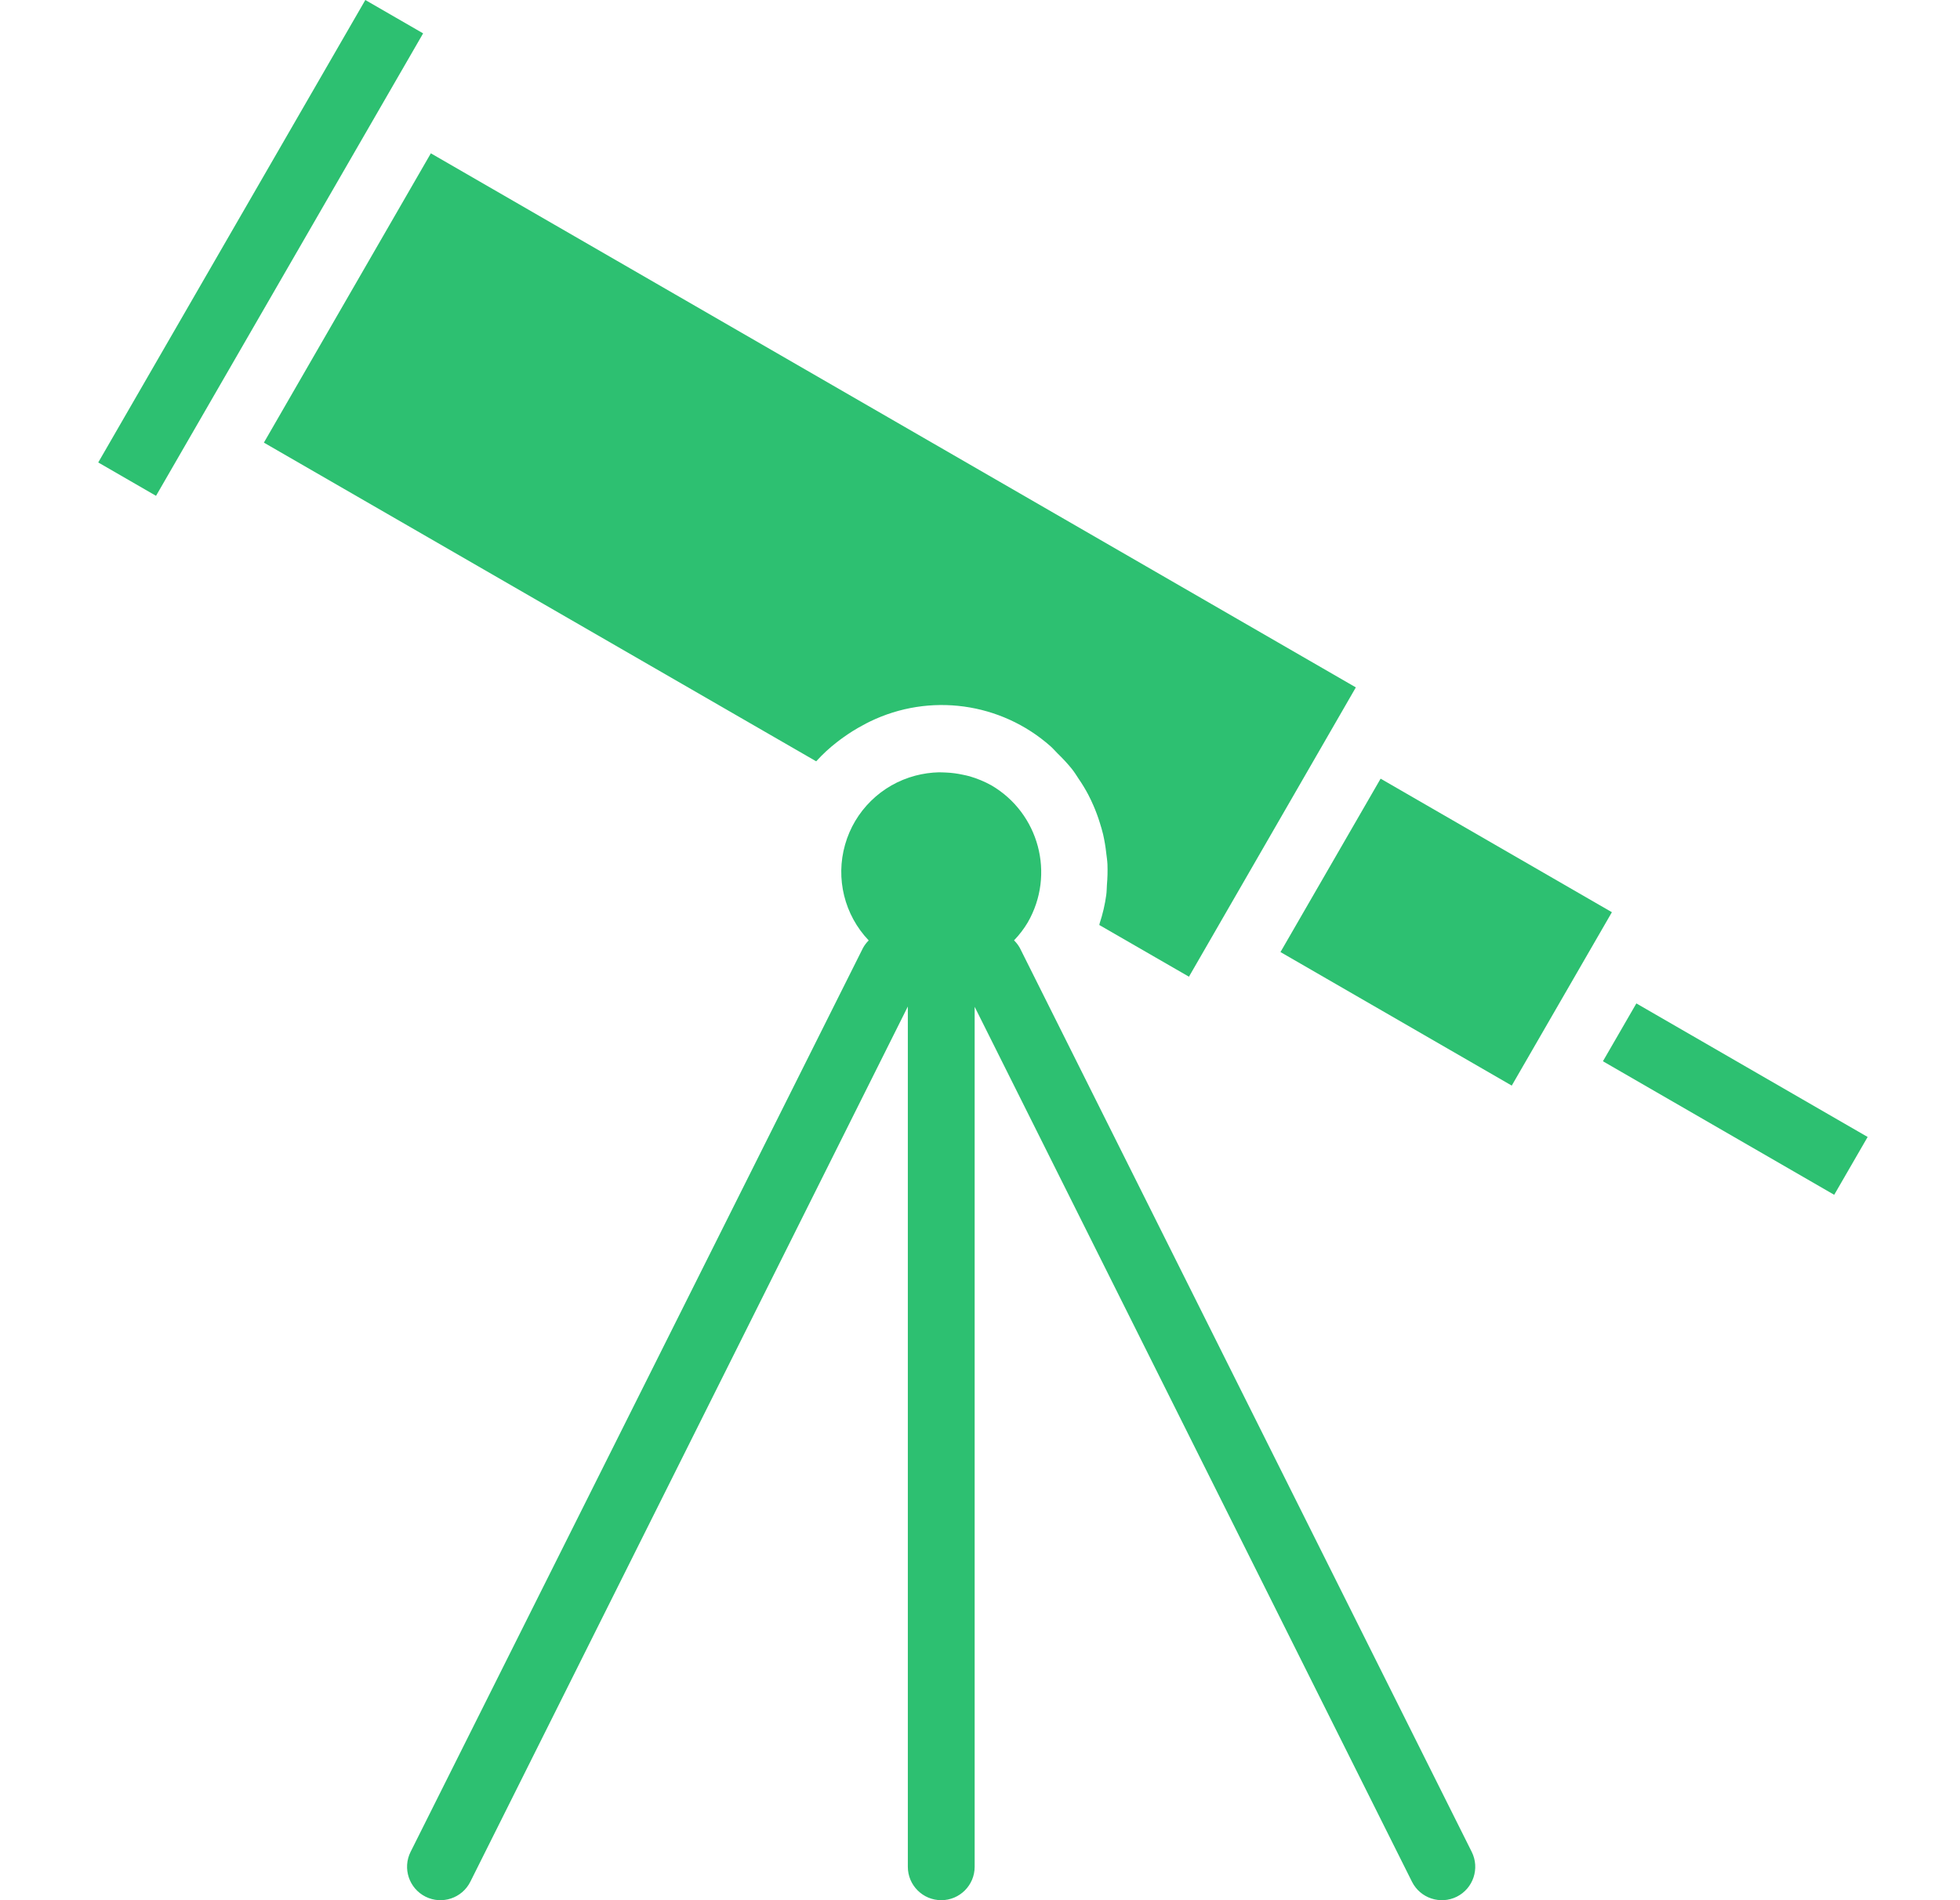 <svg width="33" height="32" viewBox="0 0 33 32" fill="none" xmlns="http://www.w3.org/2000/svg">
<g clip-path="url(#clip0_2696_729)">
<g clip-path="url(#clip1_2696_729)">
<path d="M14.095 12.495C14.132 12.465 14.172 12.438 14.21 12.41C14.31 12.339 14.413 12.274 14.521 12.217C14.563 12.194 14.604 12.171 14.647 12.151C15.652 11.663 16.851 11.827 17.687 12.567C17.731 12.606 17.767 12.649 17.808 12.69C17.892 12.771 17.972 12.857 18.045 12.947C18.087 12.999 18.122 13.056 18.158 13.111C18.218 13.198 18.273 13.288 18.322 13.381C18.354 13.441 18.382 13.503 18.41 13.566C18.451 13.66 18.487 13.757 18.517 13.855C18.538 13.921 18.557 13.986 18.573 14.052C18.596 14.155 18.614 14.258 18.625 14.362C18.633 14.427 18.643 14.491 18.646 14.557C18.65 14.671 18.647 14.786 18.637 14.9C18.633 14.956 18.634 15.012 18.626 15.069C18.604 15.233 18.566 15.395 18.514 15.552C18.514 15.56 18.511 15.568 18.508 15.577L20.018 16.448L22.828 11.576L7.254 2.582L4.443 7.454L13.742 12.821C13.85 12.702 13.968 12.593 14.095 12.495Z" fill="#2DC071"/>
<path d="M1.654 7.788L6.151 0L7.124 0.562L2.627 8.35L1.654 7.788Z" fill="#2DC071"/>
<path d="M26.988 17.872L27.551 16.898L31.445 19.147L30.882 20.121L26.988 17.872Z" fill="#2DC071"/>
<path d="M21.559 16.033L23.245 13.113L27.139 15.362L25.453 18.282L21.559 16.033Z" fill="#2DC071"/>
<path d="M17.171 15.964C17.145 15.917 17.112 15.874 17.073 15.836C17.162 15.744 17.24 15.642 17.305 15.532C17.769 14.725 17.495 13.695 16.691 13.225C16.575 13.161 16.452 13.11 16.325 13.073C16.287 13.062 16.248 13.055 16.212 13.047C16.12 13.027 16.026 13.014 15.931 13.01C15.891 13.01 15.851 13.005 15.81 13.006C15.676 13.009 15.543 13.028 15.413 13.062C14.84 13.213 14.389 13.655 14.228 14.225C14.066 14.795 14.217 15.408 14.626 15.837C14.588 15.875 14.555 15.918 14.53 15.964L6.913 31.186C6.774 31.464 6.887 31.802 7.165 31.941C7.442 32.079 7.78 31.967 7.919 31.689L15.285 16.95V31.438C15.285 31.748 15.537 32 15.848 32C16.158 32 16.41 31.748 16.41 31.438V16.955L23.773 31.689C23.912 31.967 24.25 32.079 24.528 31.941C24.805 31.802 24.918 31.464 24.779 31.186L17.171 15.964Z" fill="#2DC071"/>
</g>
</g>
<defs>
<clipPath id="clip0_2696_729">
<rect width="32" height="32" fill="white" transform="translate(0.5)"/>
</clipPath>
<clipPath id="clip1_2696_729">
<rect width="32" height="32" fill="white" transform="translate(0.5)"/>
</clipPath>
</defs>
</svg>
